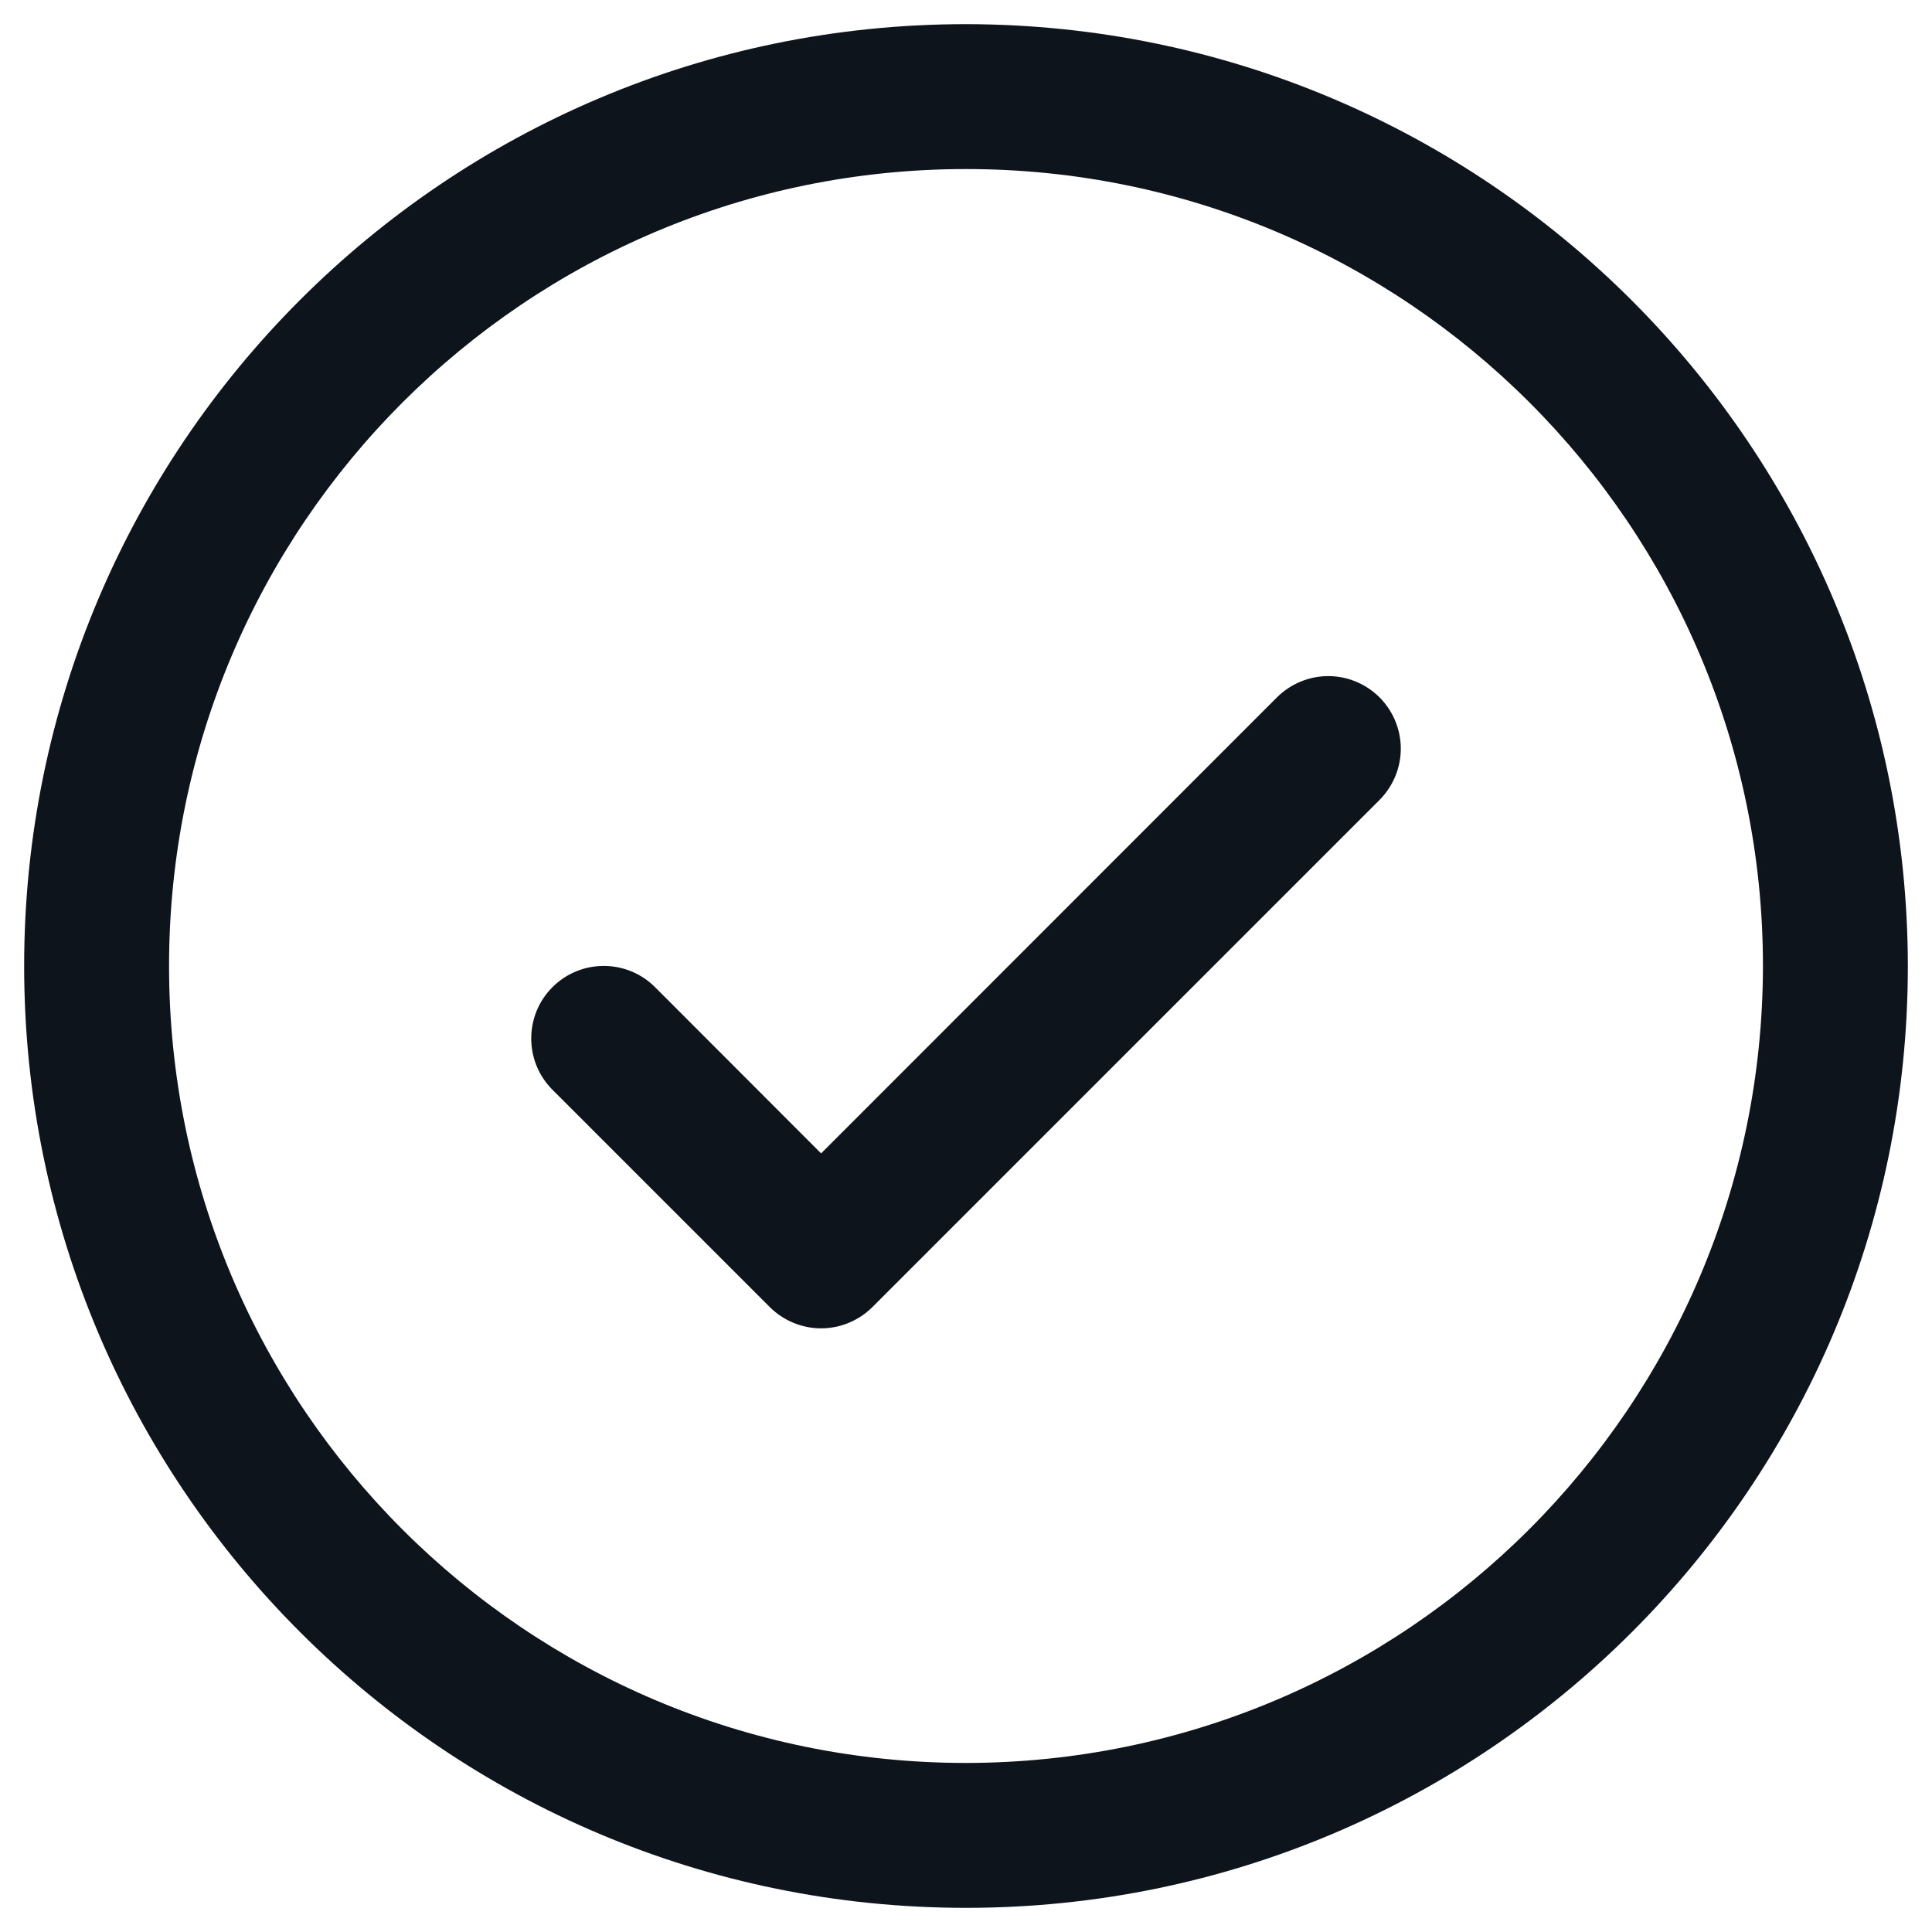 <svg width="20" height="20" viewBox="0 0 20 20" fill="none" xmlns="http://www.w3.org/2000/svg">
<path fill-rule="evenodd" clip-rule="evenodd" d="M14.281 7.219C14.421 7.36 14.501 7.551 14.501 7.75C14.501 7.949 14.421 8.14 14.281 8.281L9.031 13.531C8.89 13.671 8.699 13.751 8.5 13.751C8.301 13.751 8.11 13.671 7.969 13.531L5.719 11.281C5.426 10.988 5.426 10.512 5.719 10.219C6.012 9.926 6.488 9.926 6.781 10.219L8.5 11.94L13.219 7.219C13.36 7.079 13.551 6.999 13.75 6.999C13.949 6.999 14.14 7.079 14.281 7.219ZM19.75 10C19.75 15.385 15.385 19.75 10 19.75C4.615 19.75 0.25 15.385 0.25 10C0.25 4.615 4.615 0.25 10 0.25C15.382 0.256 19.744 4.618 19.75 10ZM18.25 10C18.25 5.444 14.556 1.75 10 1.75C5.444 1.75 1.75 5.444 1.75 10C1.75 14.556 5.444 18.25 10 18.25C14.554 18.245 18.245 14.554 18.25 10Z" fill="#0D141C"/>
</svg>
